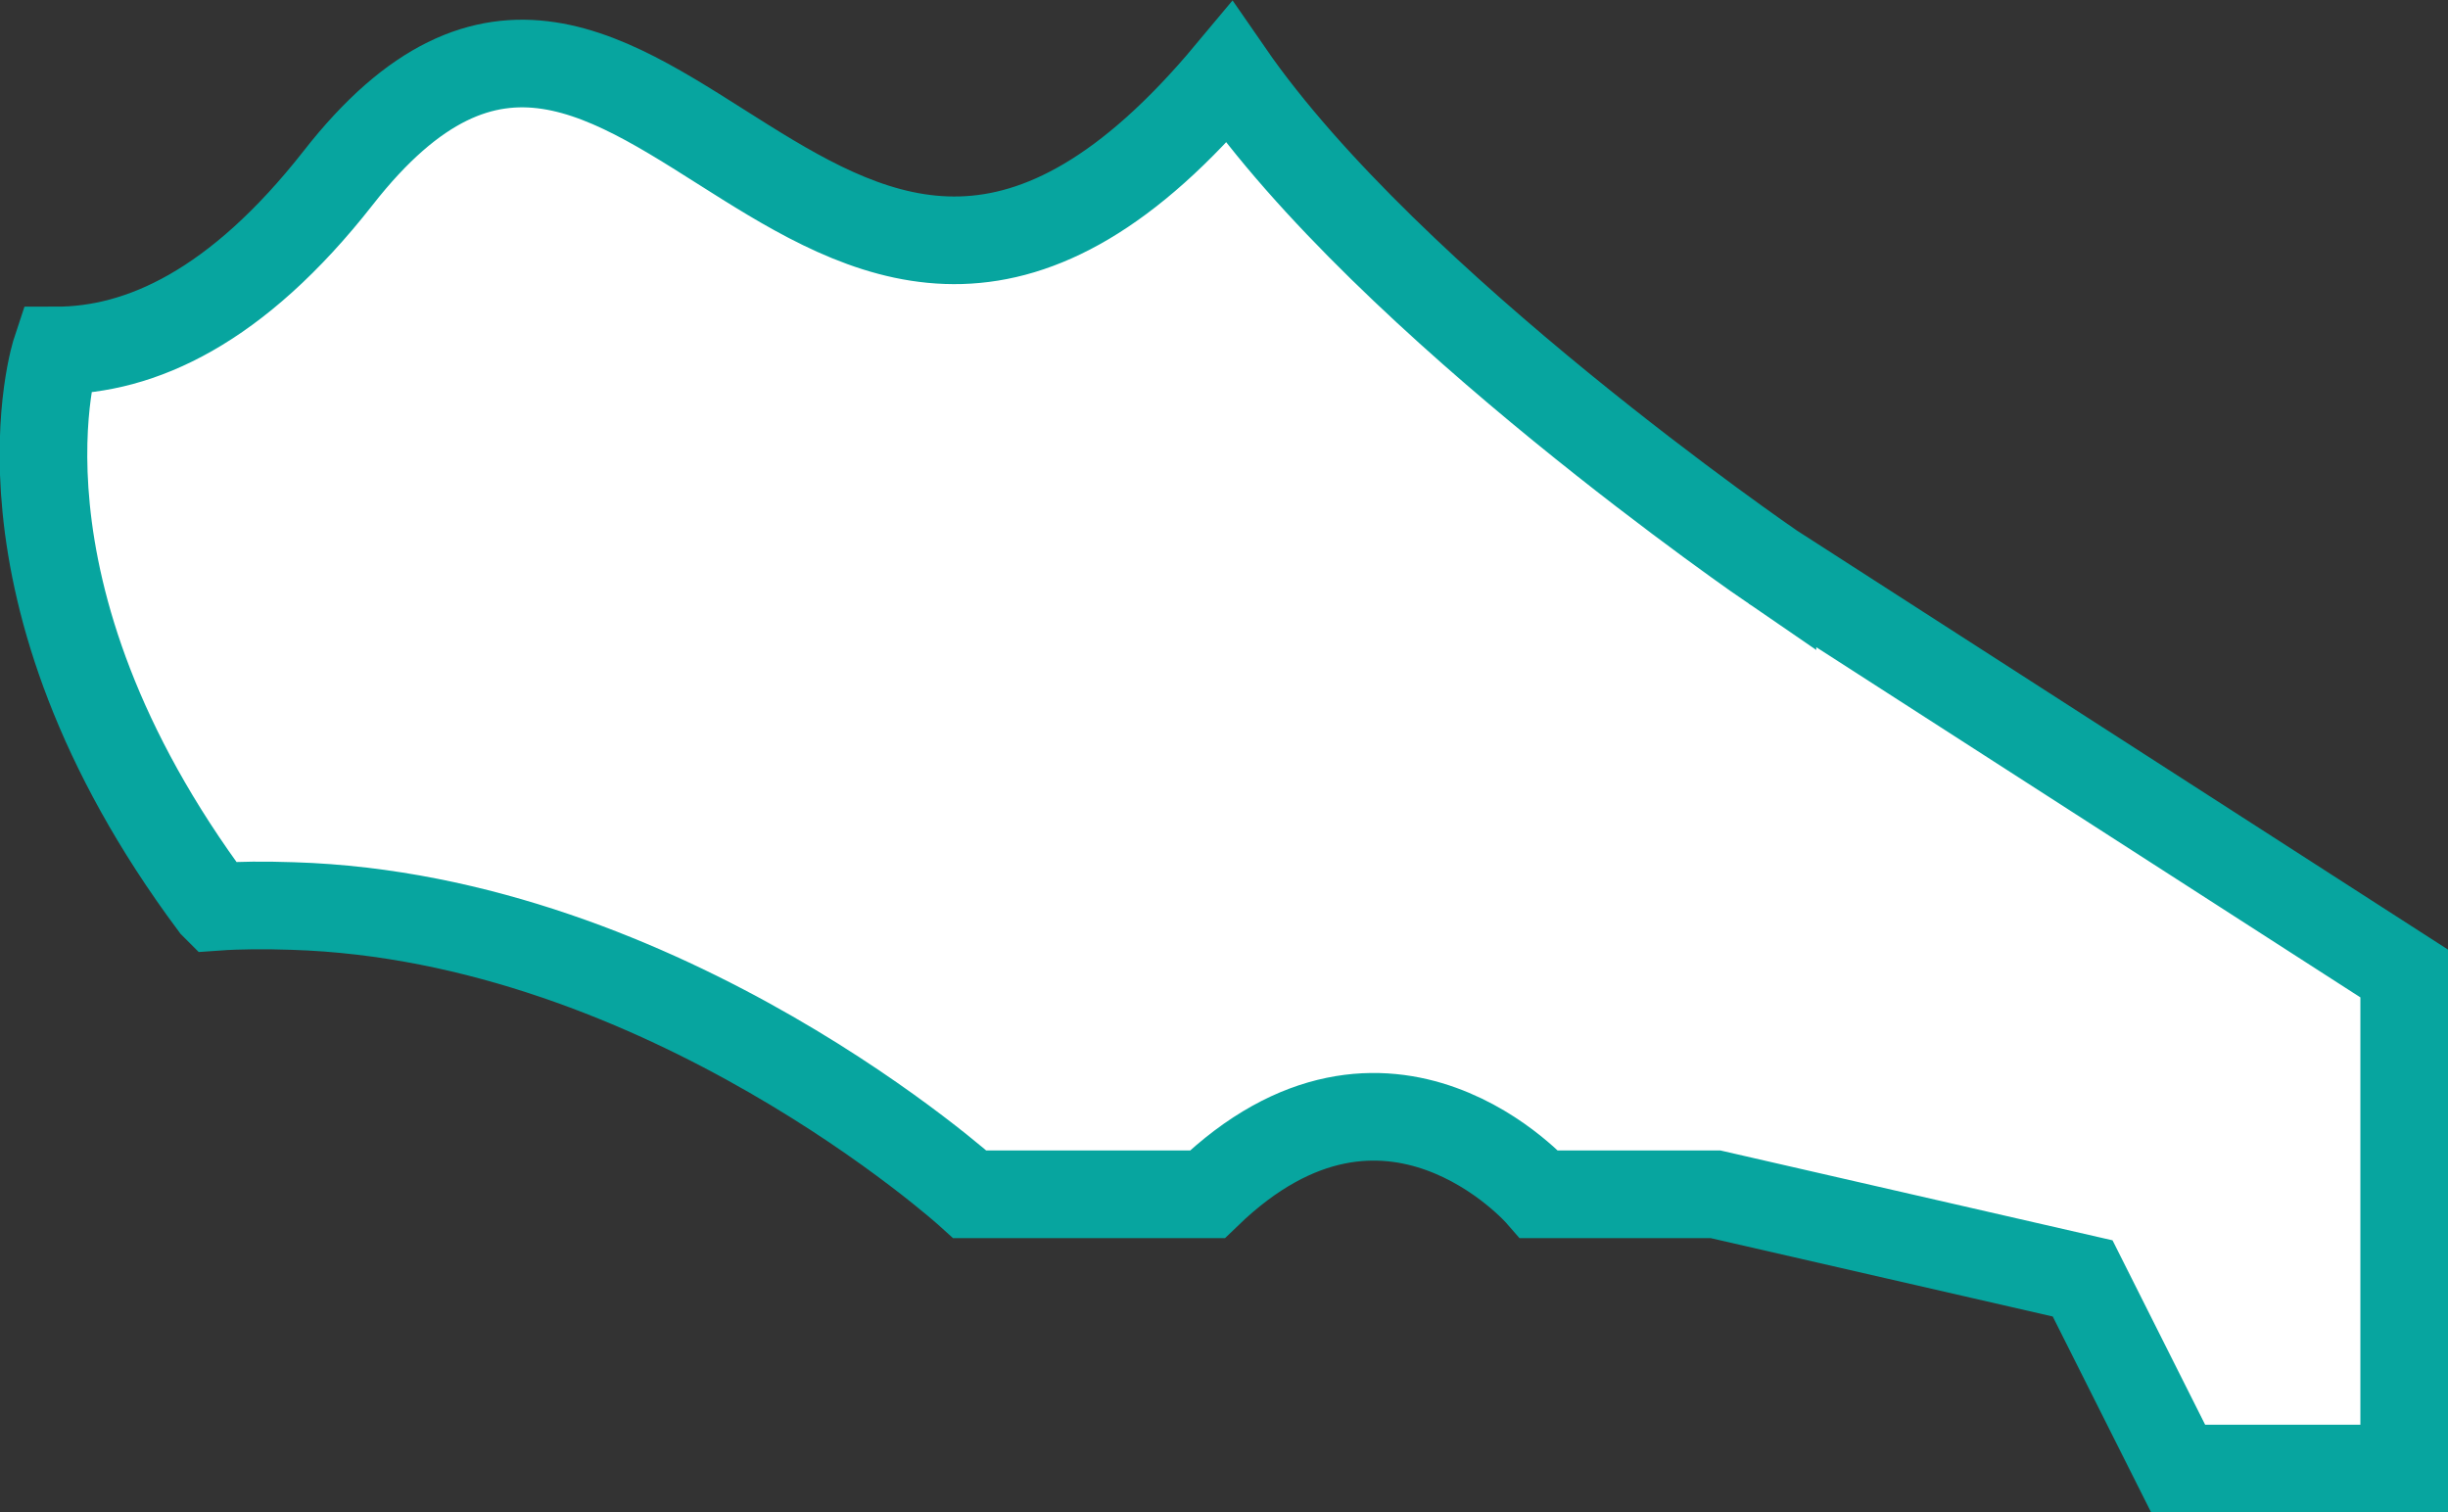 <?xml version="1.0" encoding="UTF-8"?>
<svg id="_레이어_2" data-name="레이어 2" xmlns="http://www.w3.org/2000/svg" viewBox="0 0 27.94 17.26">
  <rect x="0" y="0" width="27.94" height="17.26" fill="#333333" stroke="none"/>
  <defs>
    <style>
      .cls-1 {
        fill: #fff;
        stroke: #07a59f;
        stroke-miterlimit: 10;
      }
    </style>
  </defs>
  <g id="Layer_5" data-name="Layer 5">
    <path class="cls-1" d="M20.23,6.47S15.86,3.48,14.03.83h0c-4.65,5.57-6.69-3.25-10.17,1.2-1.16,1.48-2.26,1.97-3.22,1.97,0,0-.9,2.71,1.8,6.33l.02.02c.28-.02.57-.02.88-.01,4.25.13,7.73,3.29,7.73,3.29h2.71c2.06-1.99,3.79,0,3.79,0h2.01l4.19.96,1.09,2.17h2.58v-5.65l-7.21-4.64Z"/>
  </g>
</svg>